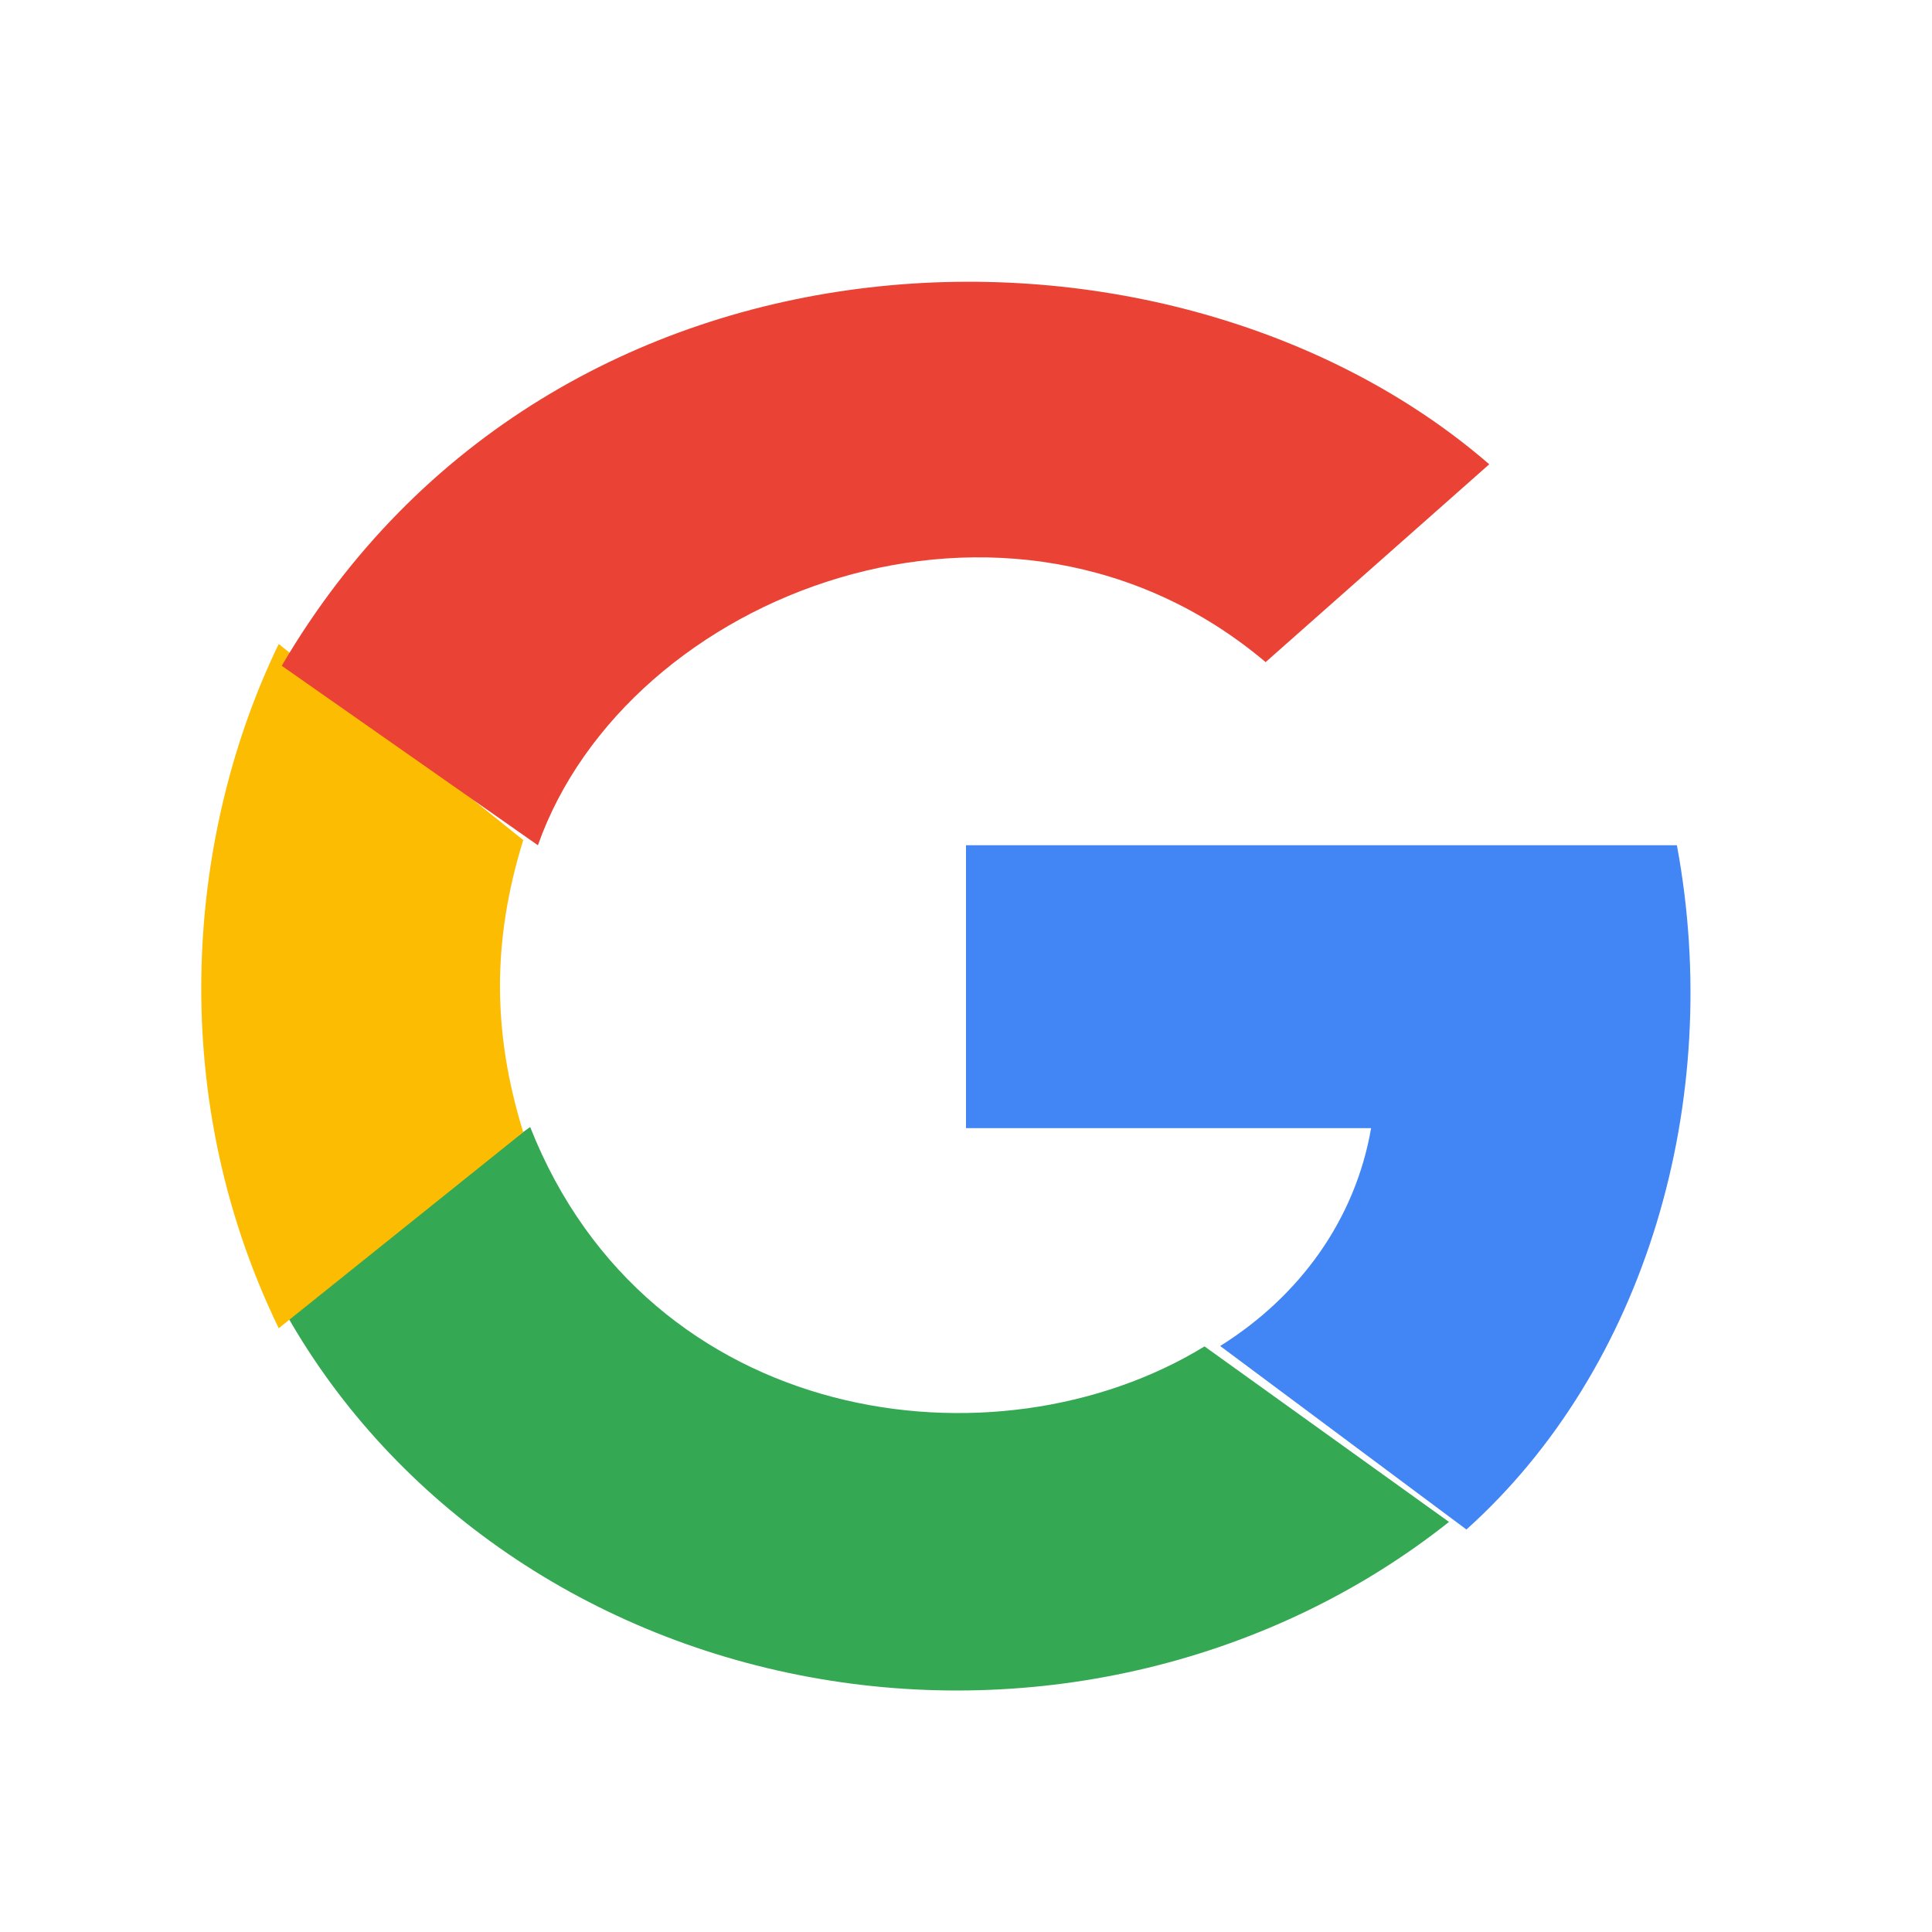 <svg width="48" height="48" viewBox="0 0 48 48" fill="none" xmlns="http://www.w3.org/2000/svg">
<path d="M36.433 38C40.873 34.011 42.846 27.363 41.662 21H24V28.028H34.065C33.67 30.307 32.288 32.207 30.315 33.441L36.433 38Z" fill="#4285F4"/>
<path d="M7 32.452C8.289 34.806 10.137 36.859 12.406 38.454C14.674 40.05 17.304 41.147 20.096 41.663C22.889 42.18 25.771 42.101 28.526 41.434C31.281 40.767 33.836 39.529 36 37.812L29.926 33.451C24.733 36.631 16.111 35.45 13.172 28L7 32.452Z" fill="#34A853"/>
<path d="M13 28.129C12.229 25.643 12.229 23.357 13 20.871L6.925 16C4.707 20.573 4.032 27.035 6.925 33L13 28.129Z" fill="#FBBC02"/>
<path d="M13.364 21C15.586 14.72 25.081 11.08 31.444 16.45L37 11.535C29.121 4.709 13.768 4.982 7 16.541L13.364 21Z" fill="#EA4335"/>
</svg>
